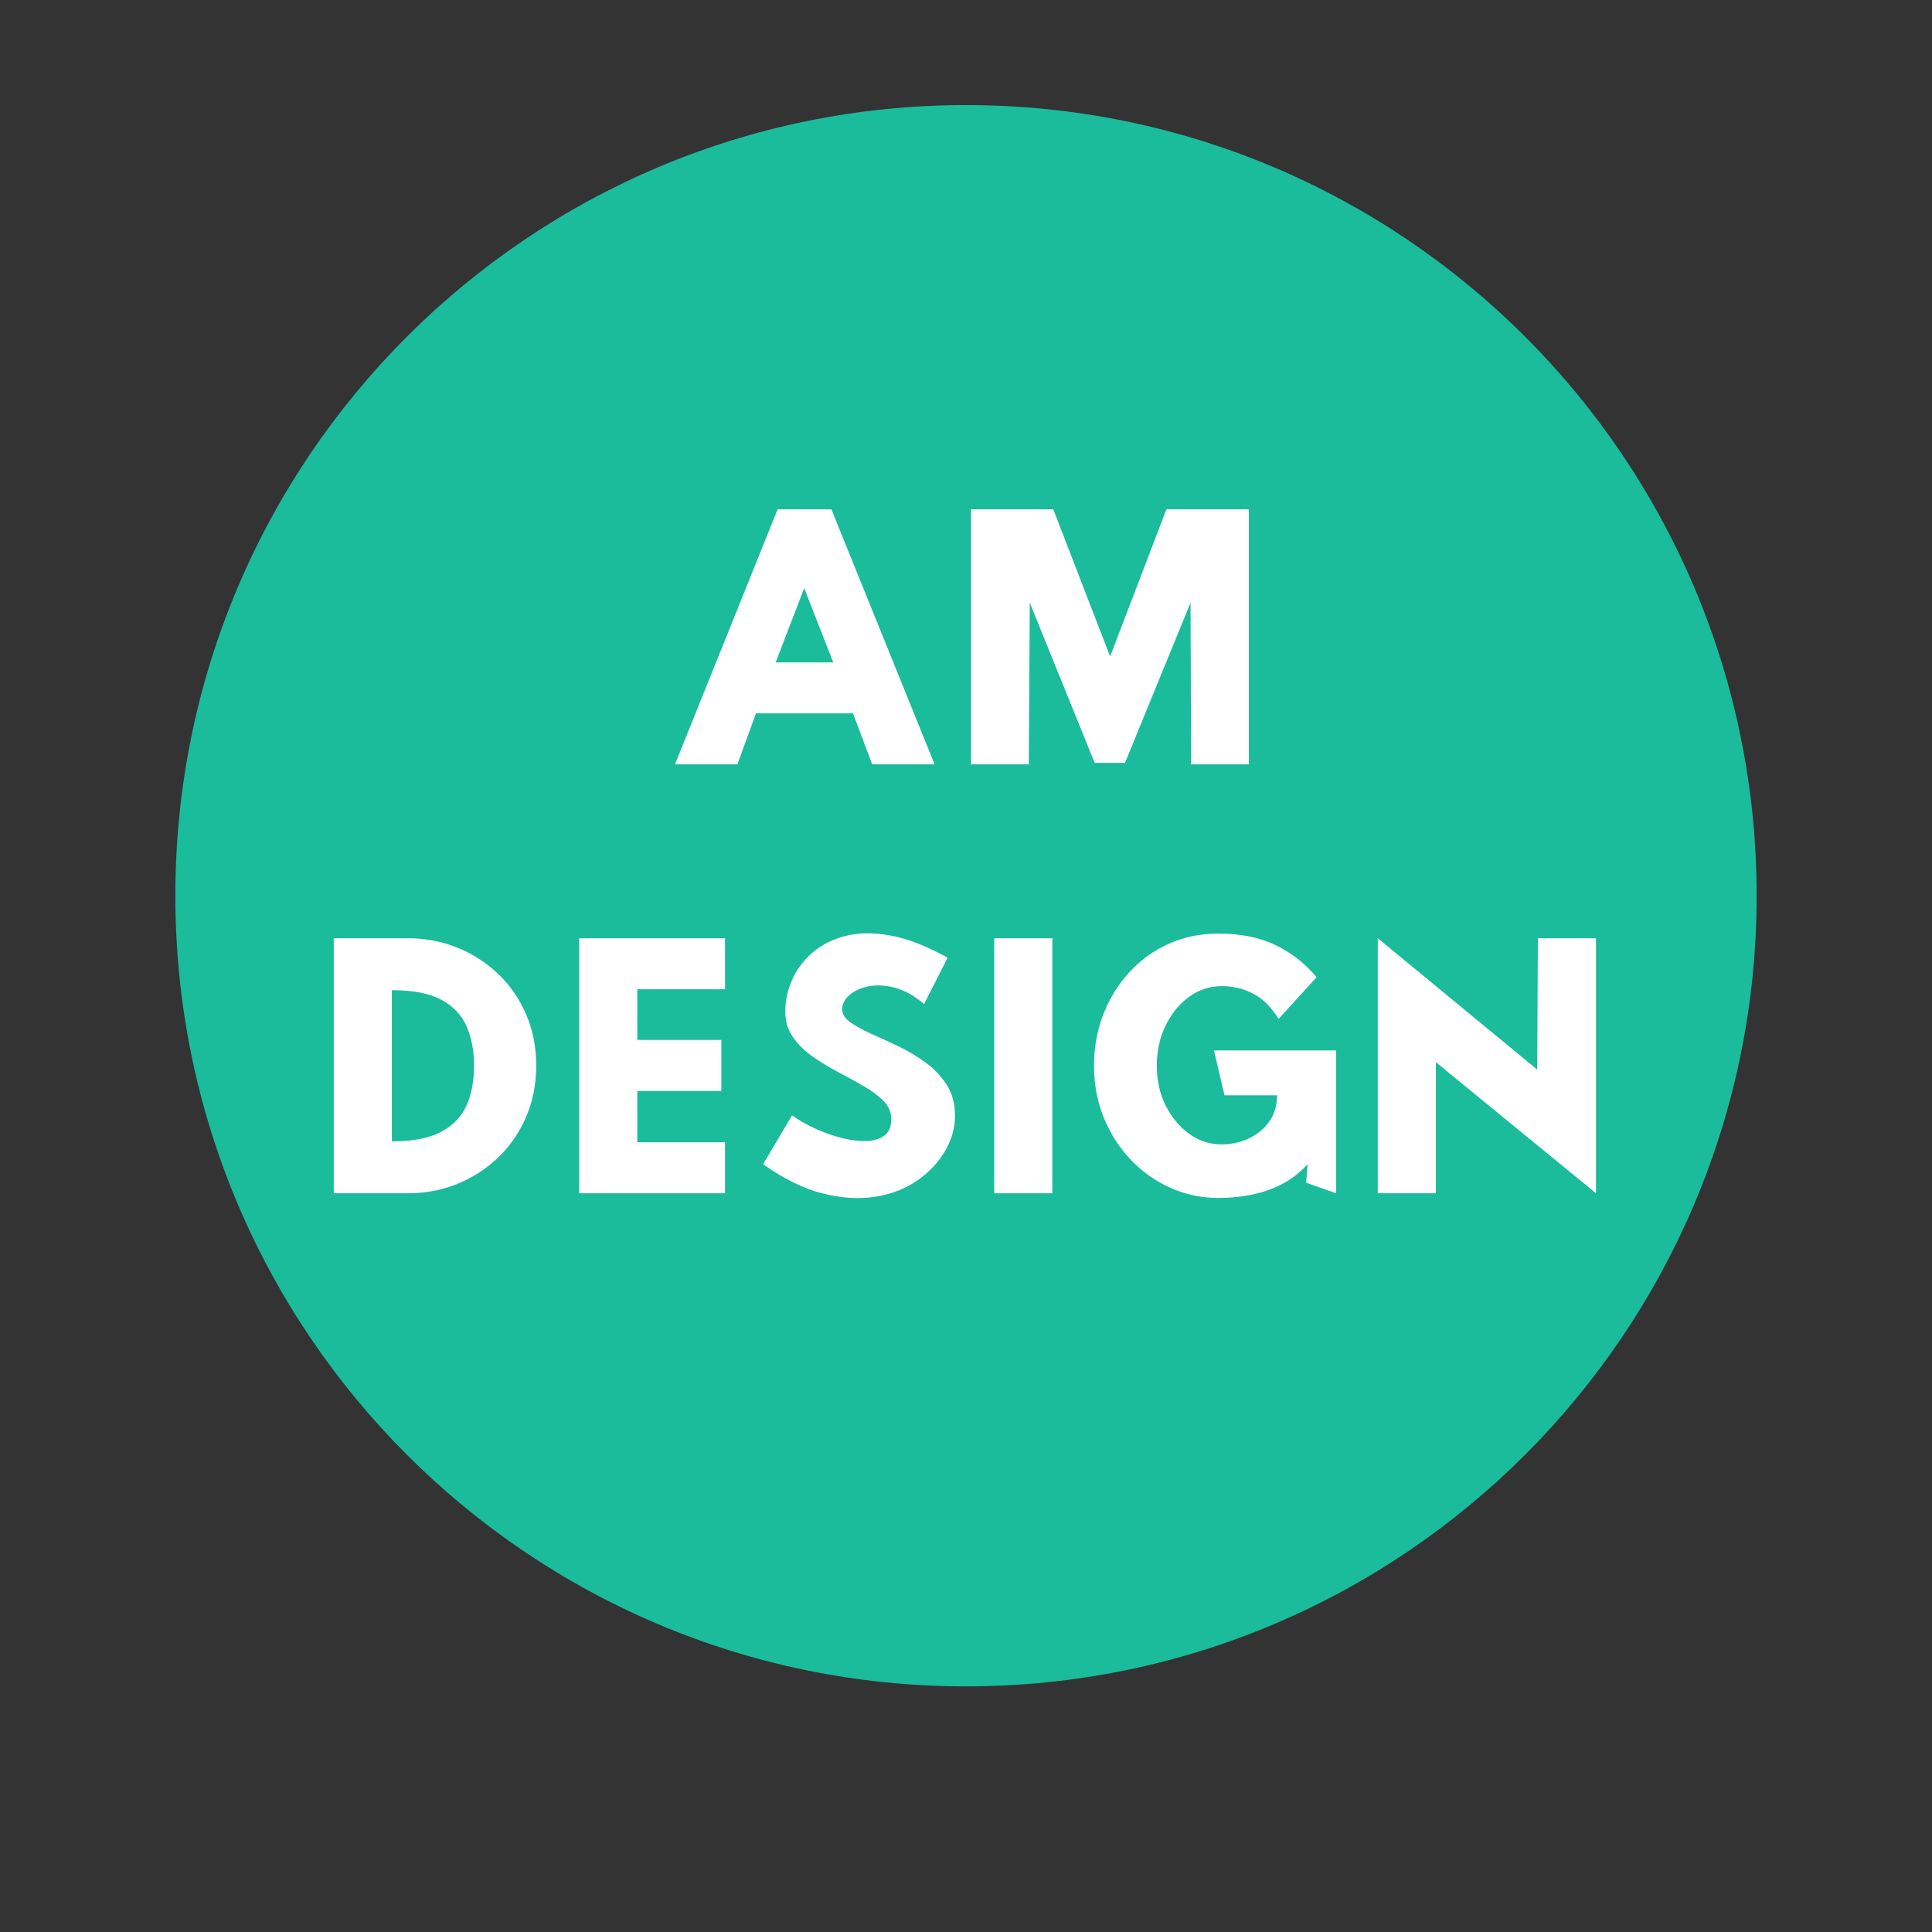 <svg xmlns="http://www.w3.org/2000/svg" xmlns:xlink="http://www.w3.org/1999/xlink" width="500" zoomAndPan="magnify" viewBox="0 0 375 375" height="500" preserveAspectRatio="xMidYMid meet" version="1.2"><rect x="0" y="0" width="375" height="375" fill="#333333" stroke="none"/><defs><clipPath id="de9bb95a74"><path d="M 34.035 20.395 L 340.965 20.395 L 340.965 327.324 L 34.035 327.324 Z M 34.035 20.395 "/></clipPath><clipPath id="94856fc99b"><path d="M 187.5 20.395 C 102.742 20.395 34.035 89.102 34.035 173.859 C 34.035 258.617 102.742 327.324 187.5 327.324 C 272.258 327.324 340.965 258.617 340.965 173.859 C 340.965 89.102 272.258 20.395 187.5 20.395 Z M 187.5 20.395 "/></clipPath></defs><g id="87cbf38205"><g clip-rule="nonzero" clip-path="url(#de9bb95a74)"><g clip-rule="nonzero" clip-path="url(#94856fc99b)"><path style=" stroke:none;fill-rule:nonzero;fill:#1abc9c;fill-opacity:1;" d="M 34.035 20.395 L 340.965 20.395 L 340.965 327.324 L 34.035 327.324 Z M 34.035 20.395 "/></g></g><g style="fill:#ffffff;fill-opacity:1;"><g transform="translate(128.25, 148.363)"><path style="stroke:none" d="M 33.125 -49.5 L 53.156 0 L 41.047 0 L 37.312 -9.906 L 18.484 -9.906 L 14.875 0 L 2.766 0 L 22.688 -49.5 Z M 33.484 -19.797 L 27.844 -34.203 L 22.312 -19.797 Z M 33.484 -19.797 "/></g></g><g style="fill:#ffffff;fill-opacity:1;"><g transform="translate(184.099, 148.363)"><path style="stroke:none" d="M 34.266 -0.297 L 28.375 -0.297 L 15.781 -31.375 L 15.594 0 L 4.375 0 L 4.375 -49.5 L 20.344 -49.5 L 31.375 -20.938 L 42.297 -49.5 L 58.312 -49.5 L 58.312 0 L 47.094 0 L 46.984 -31.375 Z M 34.266 -0.297 "/></g></g><g style="fill:#ffffff;fill-opacity:1;"><g transform="translate(60.703, 231.613)"><path style="stroke:none" d="M 31.312 -24.719 C 31.312 -27.602 30.832 -30.156 29.875 -32.375 C 28.914 -34.594 27.273 -36.32 24.953 -37.562 C 22.641 -38.801 19.441 -39.422 15.359 -39.422 L 15.359 -10.078 C 19.441 -10.078 22.641 -10.695 24.953 -11.938 C 27.273 -13.176 28.914 -14.895 29.875 -17.094 C 30.832 -19.301 31.312 -21.844 31.312 -24.719 Z M 4.078 -49.5 L 18.484 -49.5 C 21.879 -49.5 25.078 -48.891 28.078 -47.672 C 31.078 -46.453 33.727 -44.738 36.031 -42.531 C 38.332 -40.332 40.129 -37.723 41.422 -34.703 C 42.723 -31.691 43.375 -28.383 43.375 -24.781 C 43.375 -21.176 42.723 -17.863 41.422 -14.844 C 40.129 -11.82 38.332 -9.203 36.031 -6.984 C 33.727 -4.766 31.078 -3.047 28.078 -1.828 C 25.078 -0.609 21.879 0 18.484 0 L 4.078 0 Z M 4.078 -49.5 "/></g></g><g style="fill:#ffffff;fill-opacity:1;"><g transform="translate(108.154, 231.613)"><path style="stroke:none" d="M 32.578 -49.5 L 32.578 -39.594 L 15.547 -39.594 L 15.547 -29.766 L 31.859 -29.766 L 31.859 -19.859 L 15.547 -19.859 L 15.547 -9.906 L 32.578 -9.906 L 32.578 0 L 4.266 0 L 4.266 -49.5 Z M 32.578 -49.5 "/></g></g><g style="fill:#ffffff;fill-opacity:1;"><g transform="translate(144.927, 231.613)"><path style="stroke:none" d="M 8.812 -15.125 C 10.094 -14.195 11.582 -13.344 13.281 -12.562 C 14.988 -11.789 16.703 -11.18 18.422 -10.734 C 20.141 -10.297 21.727 -10.098 23.188 -10.141 C 24.645 -10.18 25.82 -10.531 26.719 -11.188 C 27.625 -11.852 28.078 -12.926 28.078 -14.406 C 28.078 -15.719 27.578 -16.883 26.578 -17.906 C 25.578 -18.926 24.297 -19.883 22.734 -20.781 C 21.18 -21.688 19.523 -22.598 17.766 -23.516 C 16.004 -24.441 14.344 -25.453 12.781 -26.547 C 11.219 -27.648 9.945 -28.91 8.969 -30.328 C 7.988 -31.742 7.5 -33.395 7.5 -35.281 C 7.5 -37.395 7.945 -39.461 8.844 -41.484 C 9.75 -43.504 11.082 -45.266 12.844 -46.766 C 14.602 -48.266 16.75 -49.332 19.281 -49.969 C 21.82 -50.613 24.742 -50.625 28.047 -50 C 31.348 -49.383 35 -47.957 39 -45.719 L 34.438 -36.719 C 32.562 -38.32 30.691 -39.375 28.828 -39.875 C 26.973 -40.375 25.266 -40.473 23.703 -40.172 C 22.141 -39.867 20.891 -39.305 19.953 -38.484 C 19.016 -37.672 18.547 -36.742 18.547 -35.703 C 18.547 -34.773 19.062 -33.941 20.094 -33.203 C 21.133 -32.461 22.484 -31.723 24.141 -30.984 C 25.805 -30.242 27.578 -29.426 29.453 -28.531 C 31.336 -27.633 33.109 -26.57 34.766 -25.344 C 36.43 -24.125 37.789 -22.688 38.844 -21.031 C 39.906 -19.375 40.438 -17.383 40.438 -15.062 C 40.438 -12.695 39.797 -10.414 38.516 -8.219 C 37.234 -6.02 35.453 -4.117 33.172 -2.516 C 30.898 -0.922 28.203 0.133 25.078 0.656 C 21.961 1.176 18.551 0.977 14.844 0.062 C 11.145 -0.852 7.258 -2.754 3.188 -5.641 Z M 8.812 -15.125 "/></g></g><g style="fill:#ffffff;fill-opacity:1;"><g transform="translate(188.478, 231.613)"><path style="stroke:none" d="M 15.781 -49.5 L 15.781 0 L 4.5 0 L 4.5 -49.5 Z M 15.781 -49.5 "/></g></g><g style="fill:#ffffff;fill-opacity:1;"><g transform="translate(208.754, 231.613)"><path style="stroke:none" d="M 50.578 -27.719 L 50.578 0 L 44.766 -2.047 L 45.062 -5.641 C 42.977 -3.359 40.469 -1.695 37.531 -0.656 C 34.594 0.383 31.32 0.906 27.719 0.906 C 24.395 0.906 21.273 0.242 18.359 -1.078 C 15.441 -2.398 12.867 -4.238 10.641 -6.594 C 8.422 -8.957 6.691 -11.688 5.453 -14.781 C 4.211 -17.883 3.594 -21.195 3.594 -24.719 C 3.594 -28.281 4.191 -31.609 5.391 -34.703 C 6.598 -37.805 8.281 -40.535 10.438 -42.891 C 12.602 -45.254 15.156 -47.098 18.094 -48.422 C 21.031 -49.742 24.238 -50.406 27.719 -50.406 C 32.082 -50.406 35.812 -49.645 38.906 -48.125 C 42.008 -46.602 44.641 -44.539 46.797 -41.938 L 39.422 -33.844 C 37.984 -36.156 36.332 -37.789 34.469 -38.75 C 32.613 -39.719 30.582 -40.203 28.375 -40.203 C 26.062 -40.203 23.953 -39.508 22.047 -38.125 C 20.148 -36.75 18.629 -34.891 17.484 -32.547 C 16.348 -30.211 15.781 -27.602 15.781 -24.719 C 15.781 -21.914 16.348 -19.363 17.484 -17.062 C 18.629 -14.77 20.148 -12.93 22.047 -11.547 C 23.953 -10.172 26.062 -9.484 28.375 -9.484 C 30.176 -9.484 31.895 -9.852 33.531 -10.594 C 35.176 -11.332 36.52 -12.422 37.562 -13.859 C 38.602 -15.297 39.125 -17.016 39.125 -19.016 L 28.922 -19.016 L 26.875 -27.719 Z M 50.578 -27.719 "/></g></g><g style="fill:#ffffff;fill-opacity:1;"><g transform="translate(262.924, 231.613)"><path style="stroke:none" d="M 4.5 0 L 4.5 -49.5 L 35.453 -24 L 35.578 -49.5 L 46.859 -49.5 L 46.859 0 L 15.781 -25.438 L 15.781 0 Z M 4.5 0 "/></g></g></g></svg>